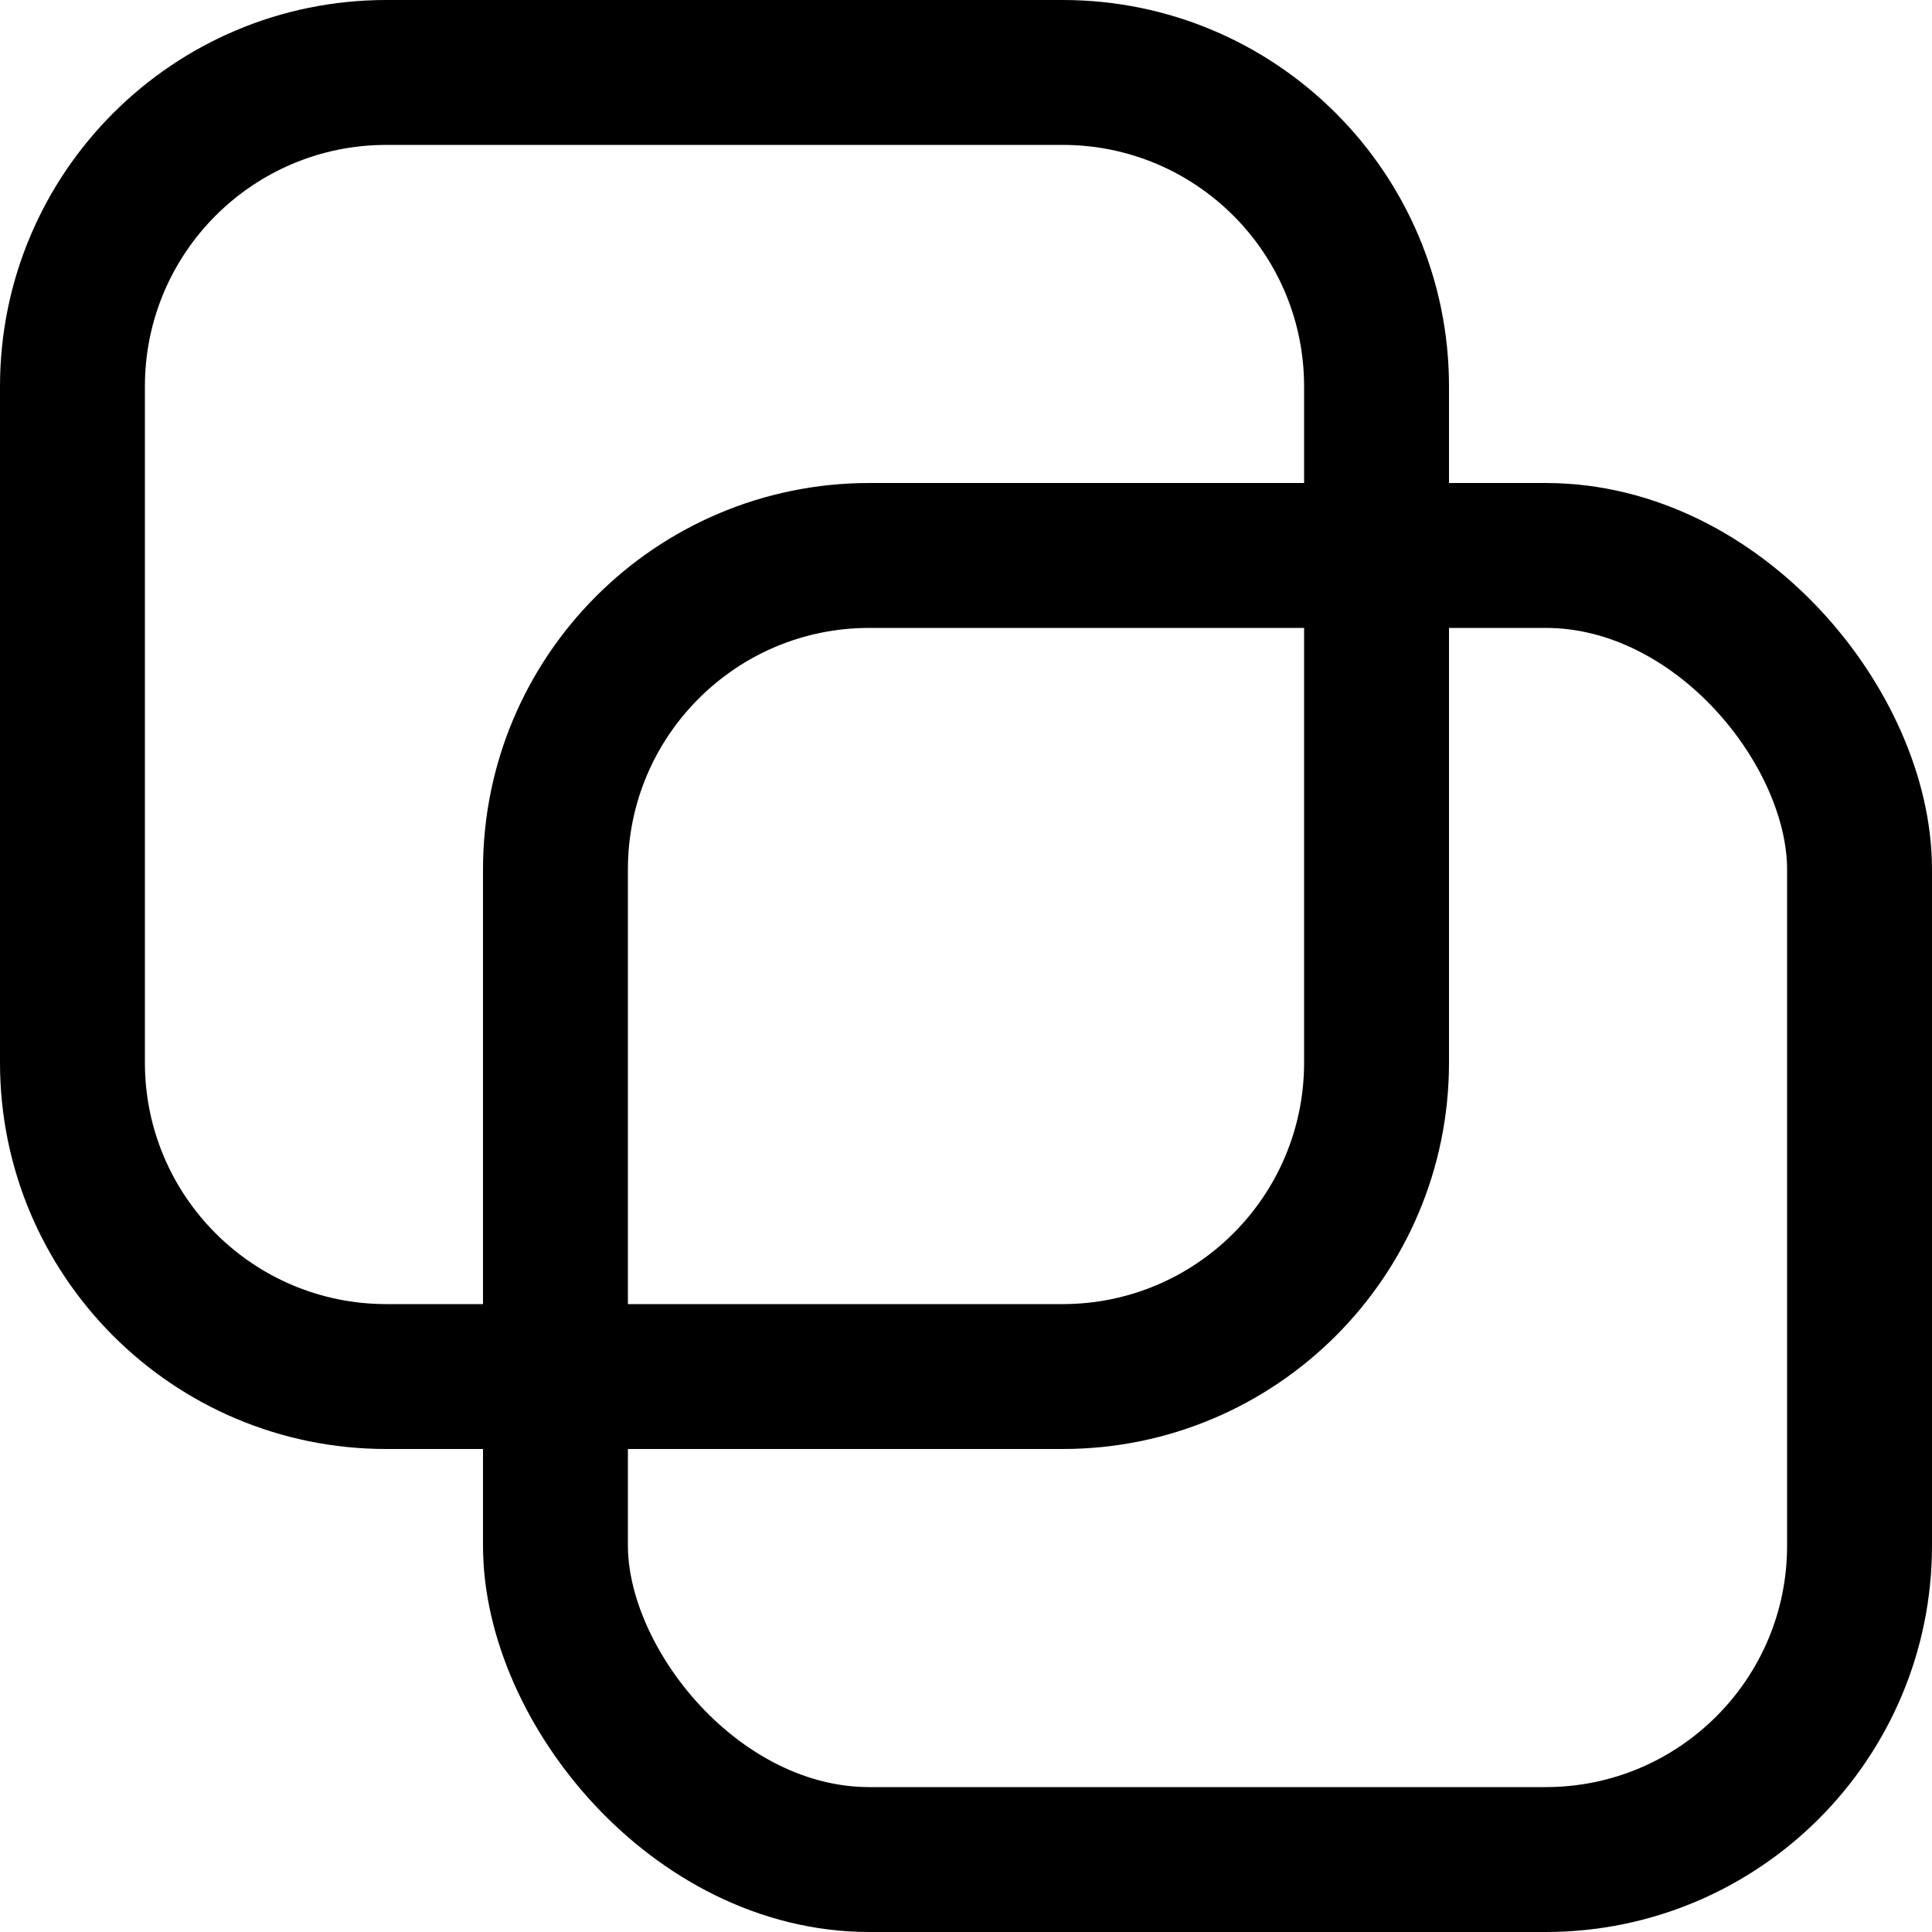 <svg width="100" height="100" viewBox="0 0 100 100" fill="none" xmlns="http://www.w3.org/2000/svg">
<rect width="100" height="100" fill="white"/>
<rect x="28.75" y="28.75" width="67.5" height="67.5" rx="16.25" stroke="black" stroke-width="7.5" stroke-linejoin="round"/>
<path fill-rule="evenodd" clip-rule="evenodd" d="M55 7.5H20C13.096 7.5 7.5 13.096 7.5 20V55C7.5 61.904 13.096 67.5 20 67.5H55C61.904 67.5 67.5 61.904 67.5 55V20C67.5 13.096 61.904 7.5 55 7.5ZM20 0C8.954 0 0 8.954 0 20V55C0 66.046 8.954 75 20 75H55C66.046 75 75 66.046 75 55V20C75 8.954 66.046 0 55 0H20Z" fill="black"/>
</svg>
